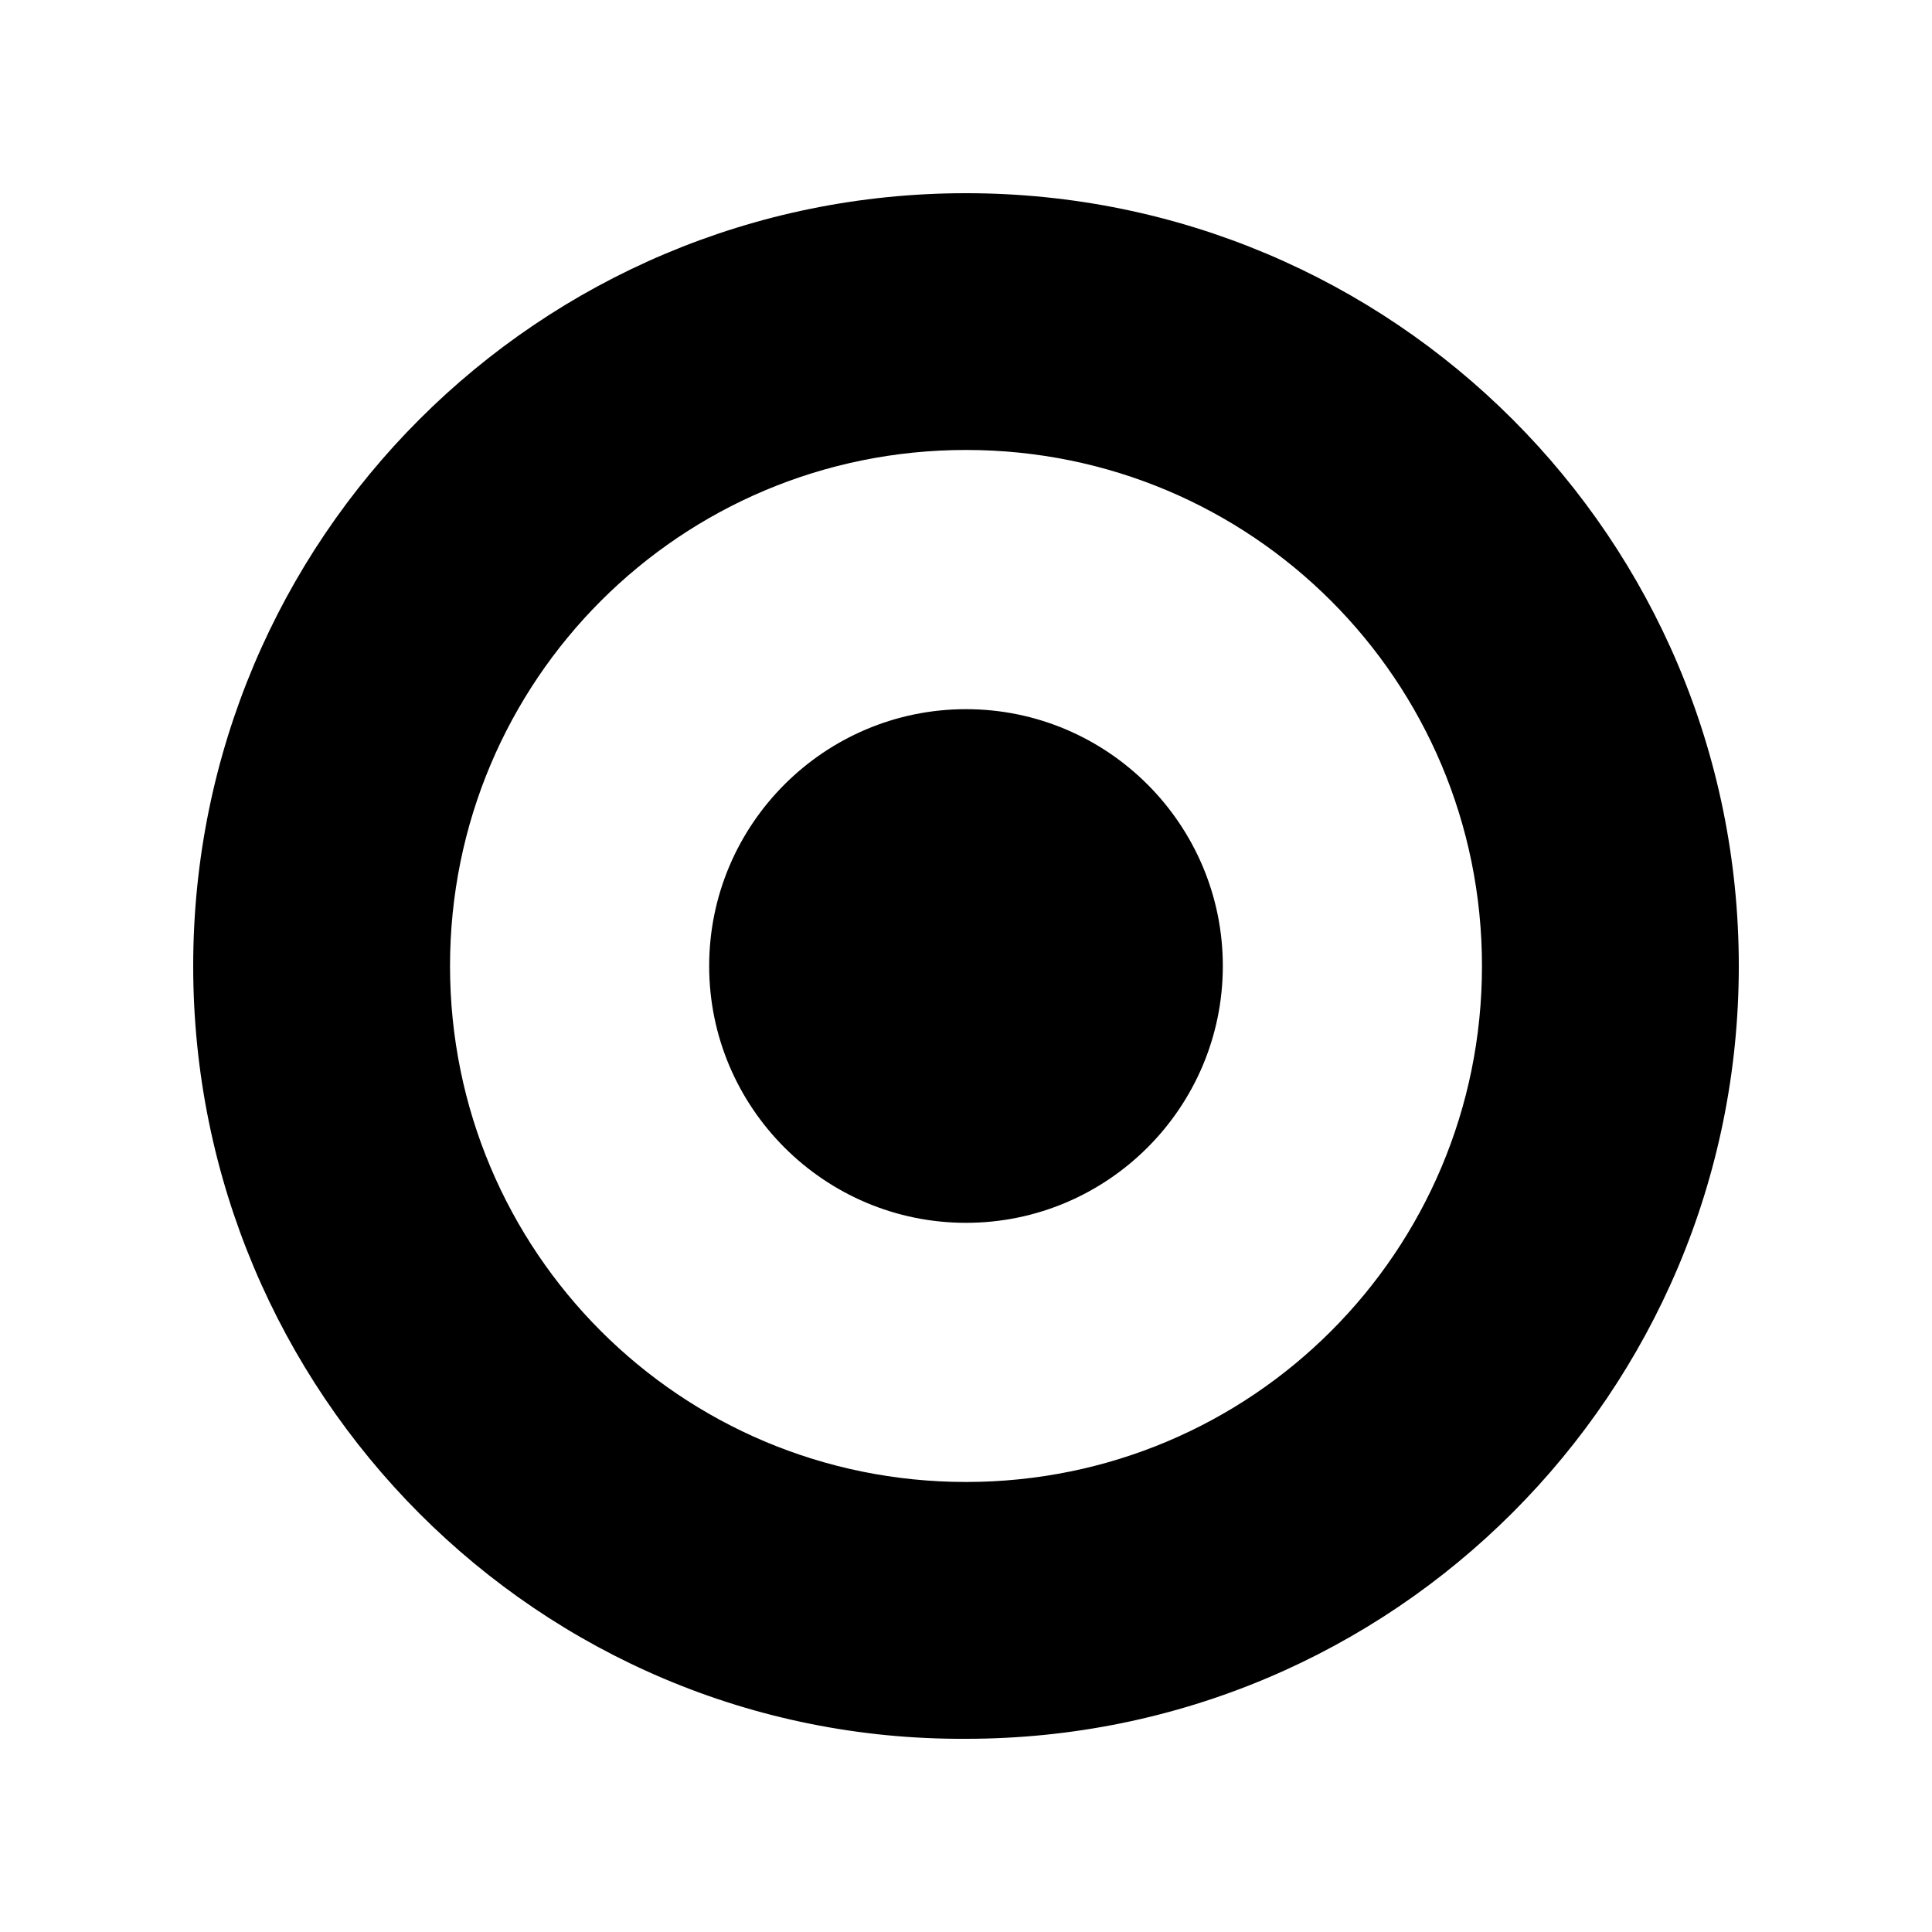 <svg xmlns="http://www.w3.org/2000/svg"  viewBox="0 0 30 30" width="30px" height="30px"><path d="M3,15C3,8.366,8.366,3,15,3s12,5.366,12,12s-5.366,12-12,12C8.366,27.037,3,21.633,3,15z M15,23.012	c4.435,0,8.012-3.578,8.012-8.012S19.435,6.987,15,6.987S6.988,10.565,6.988,15S10.565,23.012,15,23.012z M18.988,15	c0,2.199-1.789,3.988-3.988,3.988c-2.199,0-3.988-1.789-3.988-3.988s1.789-3.988,3.988-3.988S18.988,12.801,18.988,15z"/></svg>